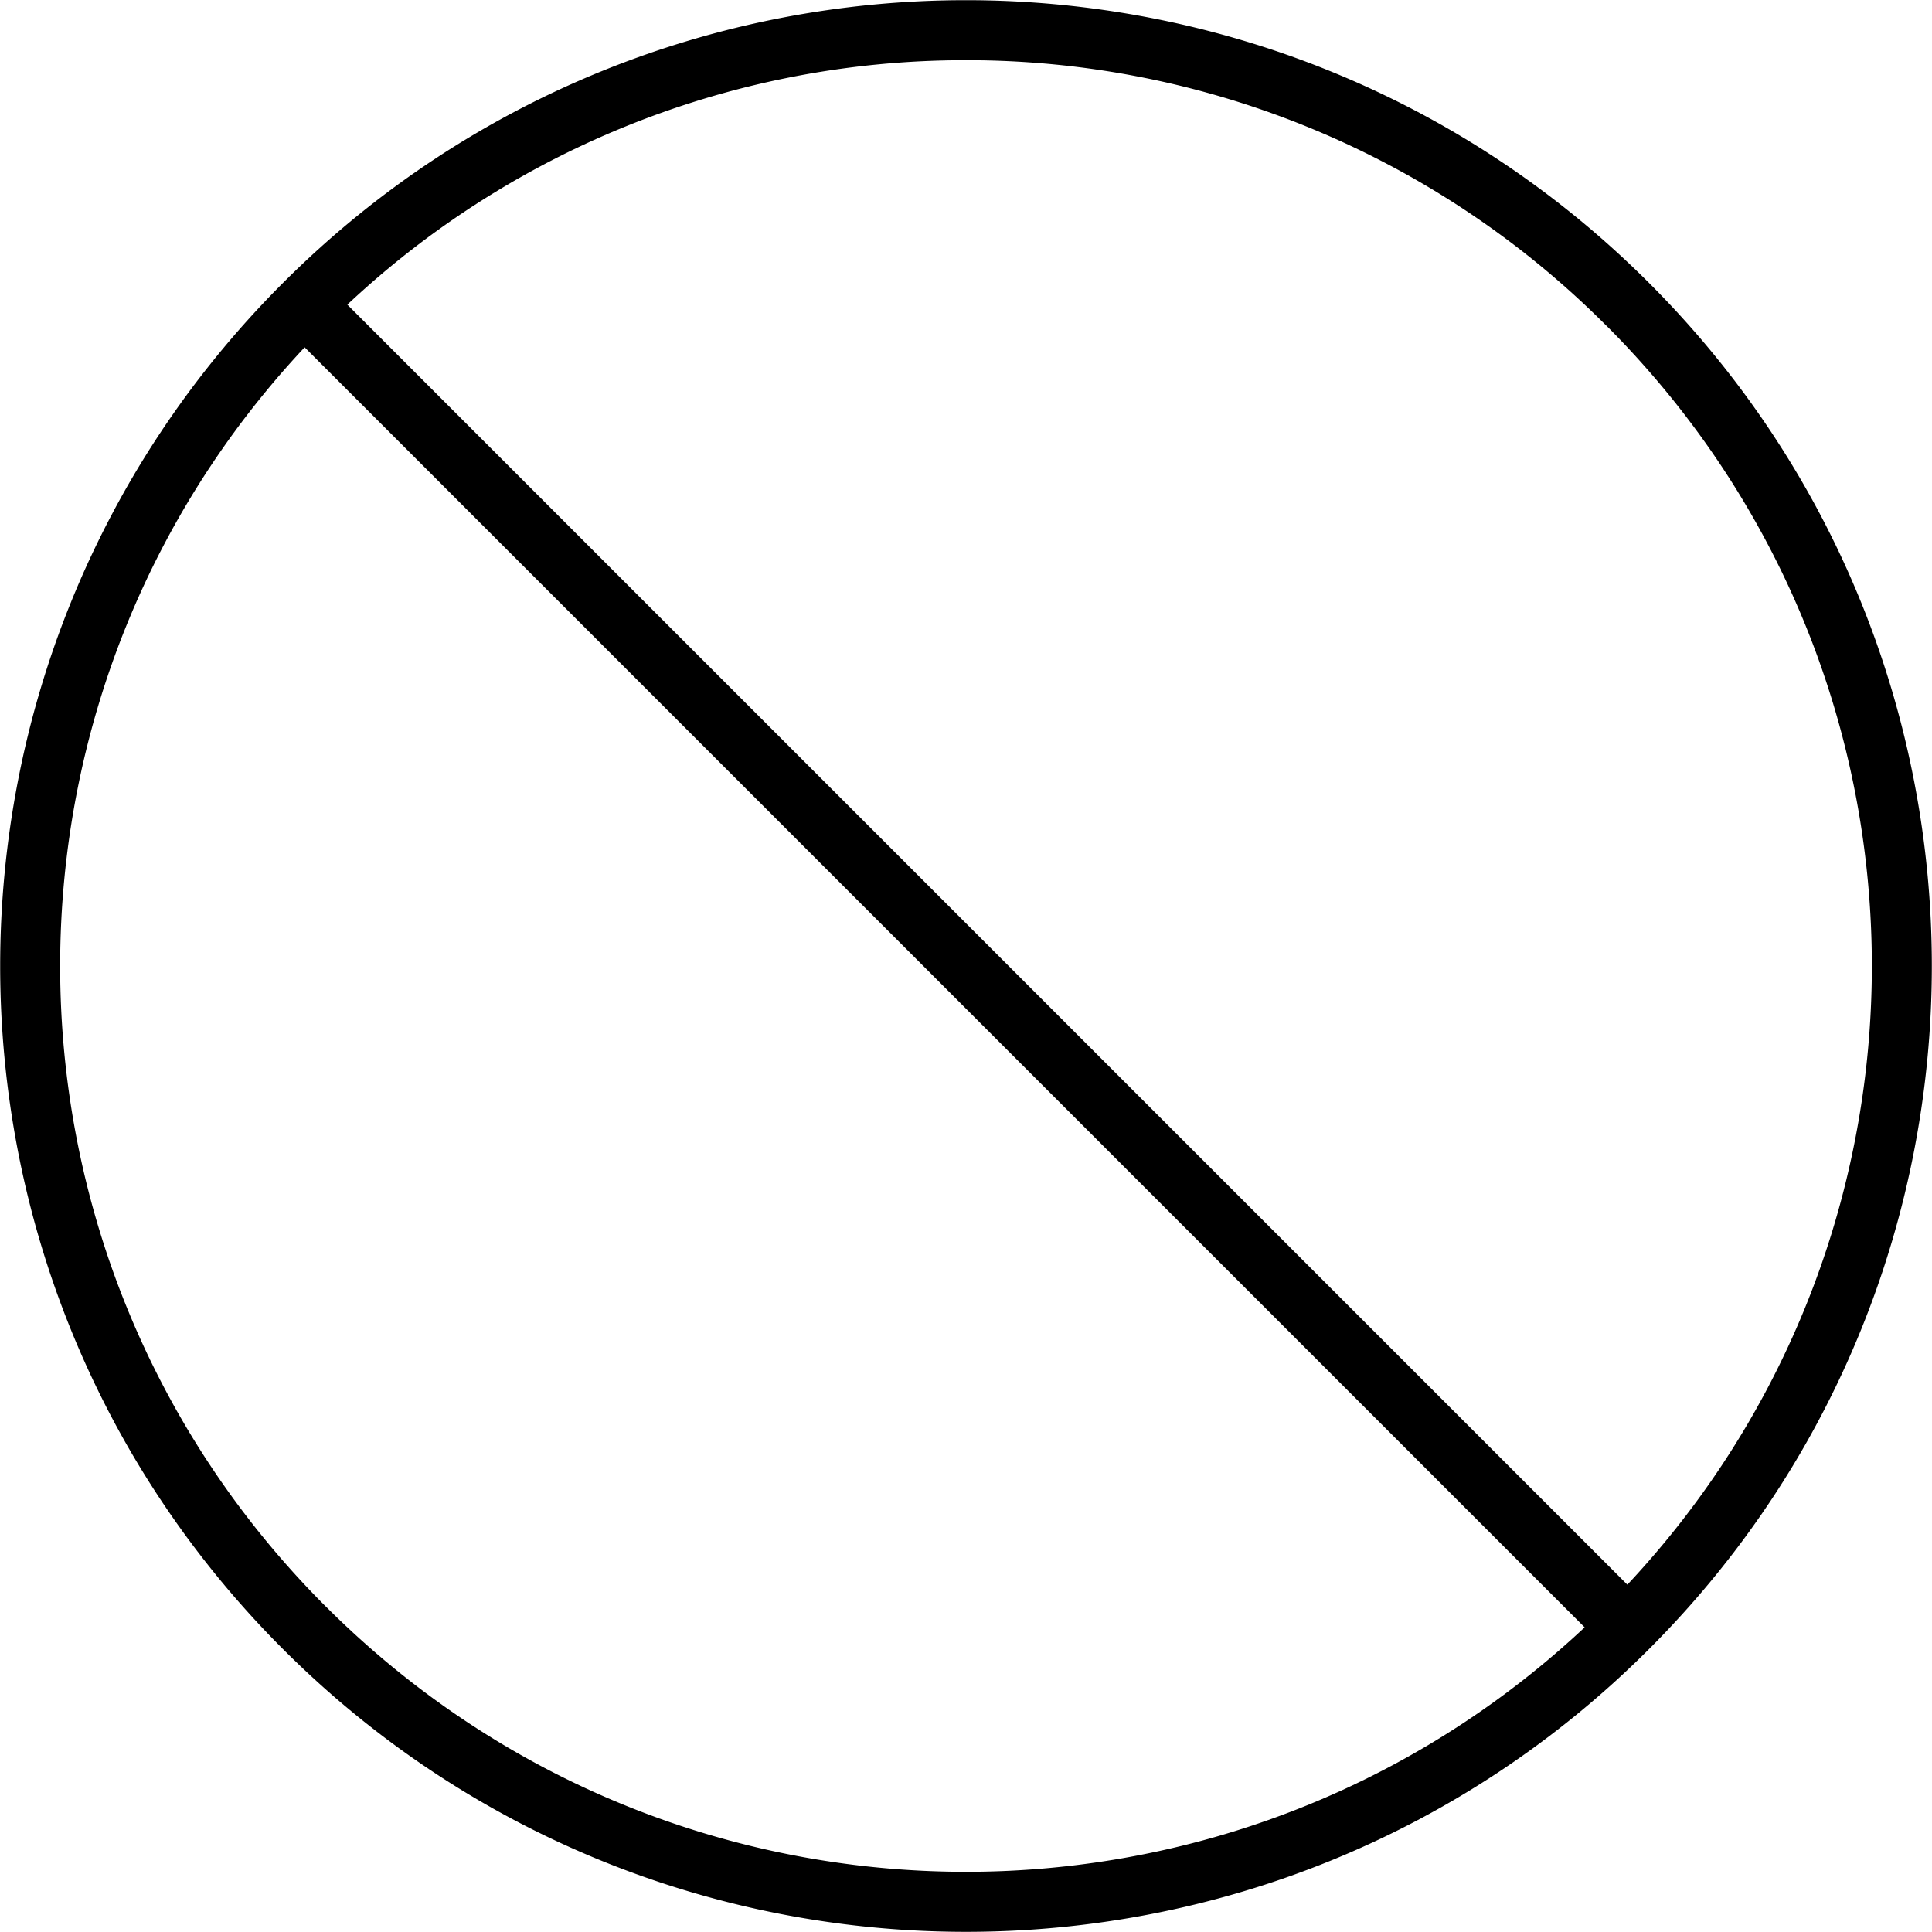 <svg viewBox="0 0 64 64"><path d="M32 .006c-8.191 0-16.383 3.122-22.627 9.367-12.49 12.49-12.49 32.766 0 45.254 12.488 12.49 32.767 12.49 45.254 0 12.49-12.49 12.49-32.766 0-45.254C48.383 3.128 40.191.006 32 .006zm0 1.988a29.9 29.9 0 0121.21 8.793h.003c11.726 11.724 11.726 30.701 0 42.426h-.002c-11.723 11.725-30.698 11.725-42.422 0h-.002c-11.726-11.724-11.726-30.701 0-42.426h.002A29.9 29.9 0 0132 1.994z"/><path d="M10.787 9.373l-1.414 1.414 43.84 43.84 1.414-1.414z"/></svg>
